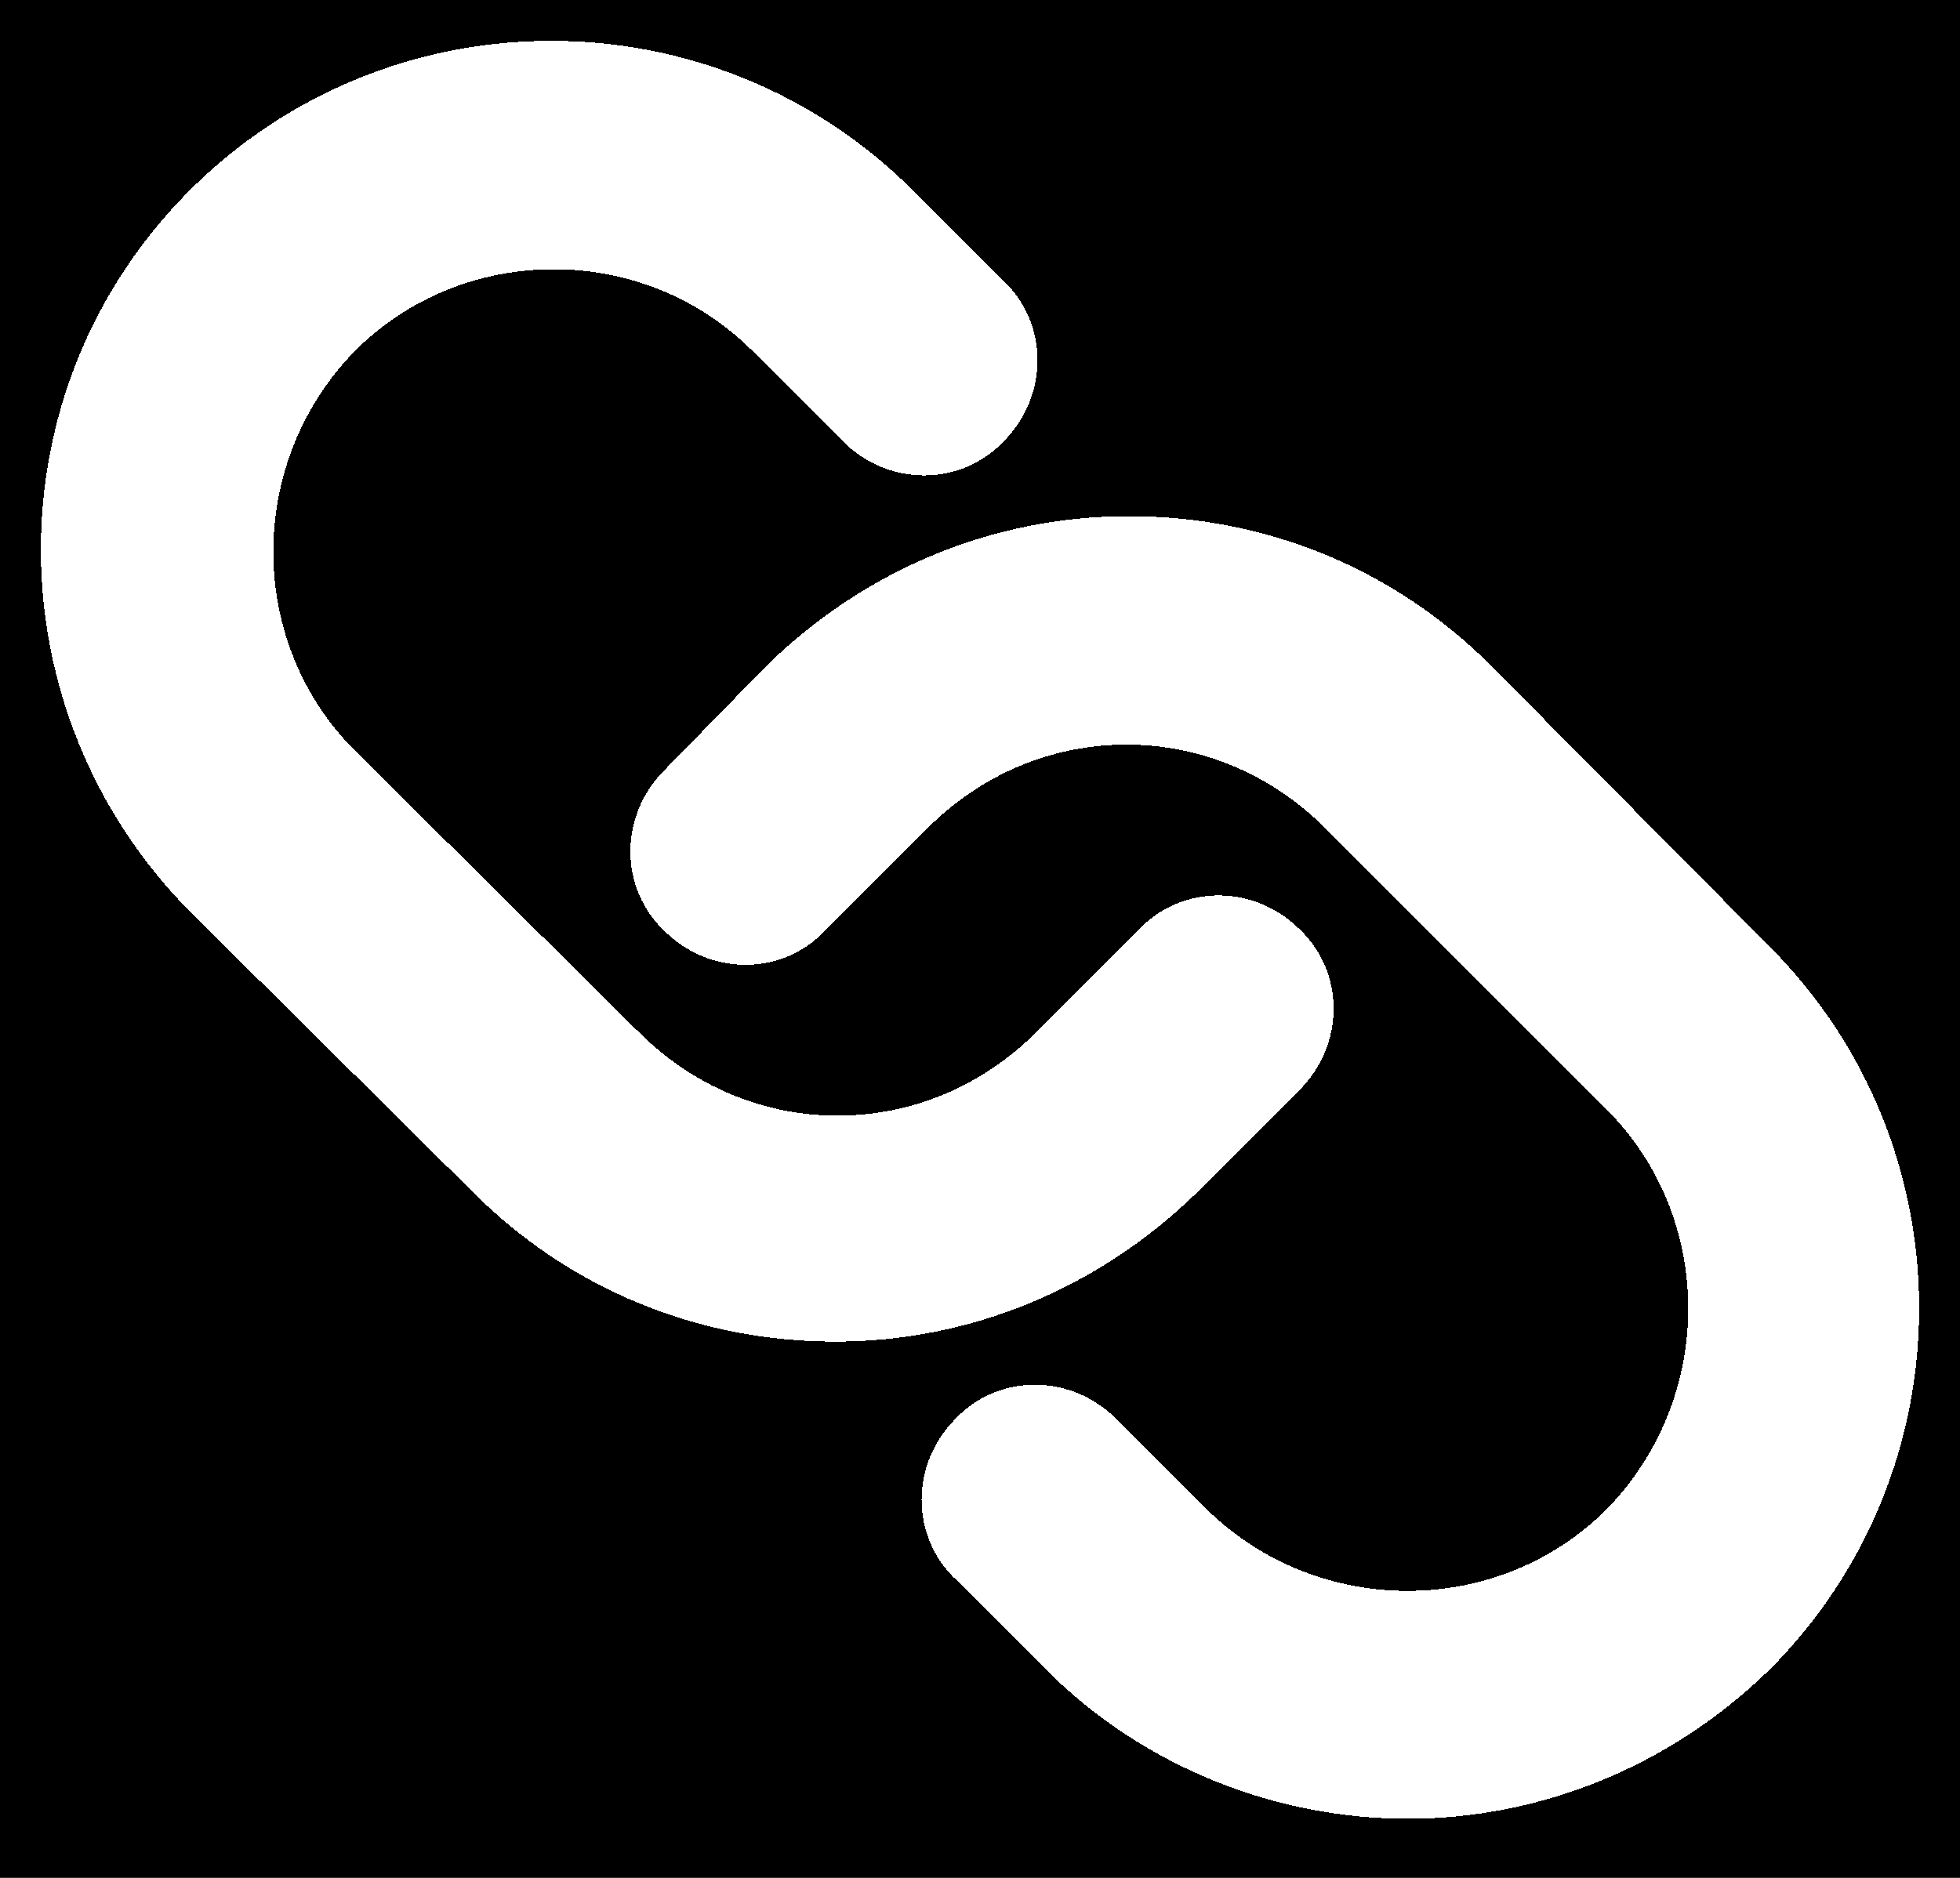 <svg width="24" height="23" viewBox="0 0 24 23" fill="none" xmlns="http://www.w3.org/2000/svg"
    shape-rendering="crispEdges">
    <rect width="100%" height="100%" fill="black" />
    <path
        d="M6.151 14.254C7.23 15.332 8.668 15.932 10.226 15.932C11.755 15.932 13.193 15.332 14.302 14.254L15.561 12.995C15.92 12.635 15.92 12.066 15.561 11.736C15.201 11.377 14.632 11.377 14.302 11.736L13.043 12.995C12.294 13.744 11.305 14.164 10.256 14.164C9.207 14.164 8.219 13.744 7.469 12.995L3.993 9.548C2.465 8.02 2.465 5.503 3.993 3.944C5.521 2.416 8.039 2.416 9.567 3.944L10.676 5.053C11.036 5.413 11.605 5.413 11.935 5.053C12.294 4.694 12.294 4.124 11.935 3.794L10.826 2.686C8.578 0.438 4.922 0.438 2.675 2.686C0.427 4.933 0.457 8.559 2.675 10.807L6.151 14.254Z"
        fill="white" stroke="white" />
    <path
        d="M8.488 9.788C8.129 10.148 8.129 10.717 8.488 11.047C8.848 11.407 9.417 11.407 9.747 11.047L11.006 9.788C11.755 9.039 12.744 8.62 13.793 8.62C14.841 8.62 15.83 9.039 16.579 9.788L20.026 13.235C21.554 14.763 21.554 17.28 20.026 18.839C18.497 20.367 15.98 20.367 14.422 18.839L13.313 17.73C12.953 17.37 12.384 17.37 12.054 17.73C11.695 18.089 11.695 18.659 12.054 18.988L13.163 20.097C14.272 21.206 15.77 21.776 17.239 21.776C18.707 21.776 20.175 21.206 21.314 20.097C23.562 17.85 23.562 14.194 21.314 11.946L17.898 8.5C16.819 7.421 15.381 6.822 13.822 6.822C12.294 6.822 10.856 7.421 9.747 8.5L8.488 9.788Z"
        fill="white" stroke="white" />
</svg>